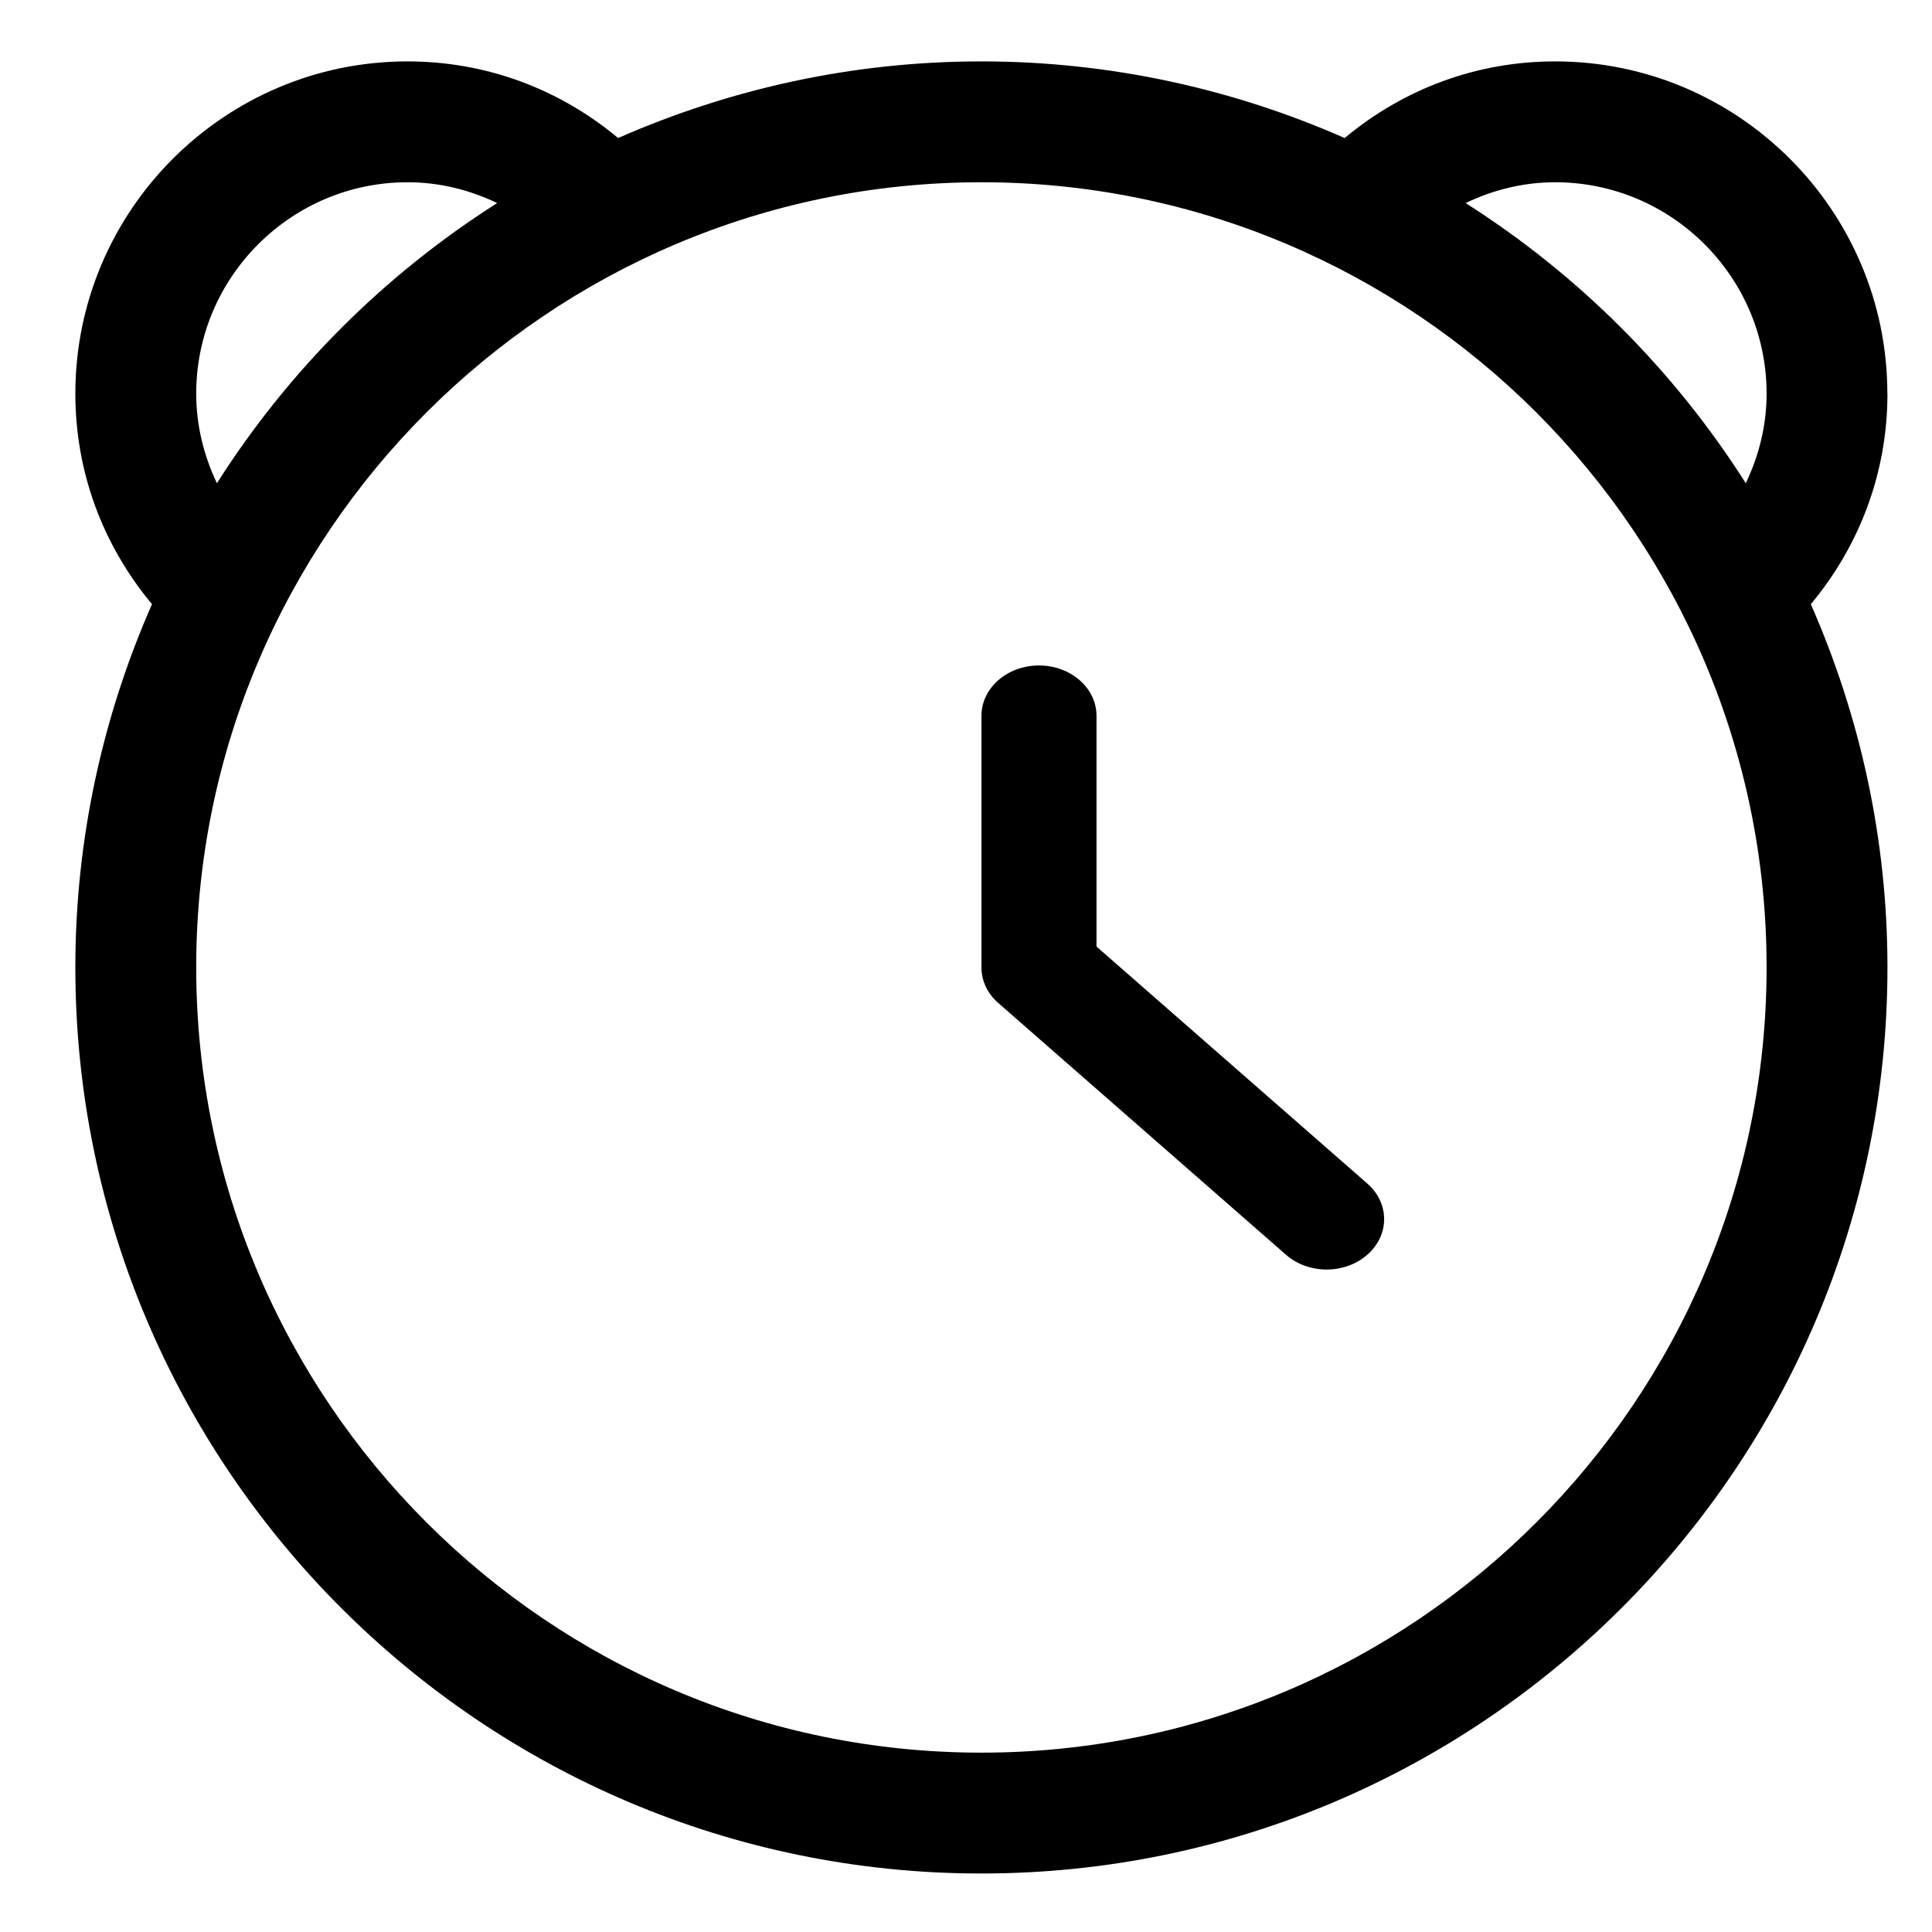 <svg width="18" height="18" viewBox="0 0 18 18" fill="none" xmlns="http://www.w3.org/2000/svg">
<path d="M17.584 3.667C17.584 1.961 16.196 0.572 14.489 0.572C13.762 0.572 13.081 0.825 12.528 1.286C11.491 0.83 10.347 0.572 9.143 0.572C7.939 0.572 6.796 0.83 5.759 1.286C5.206 0.825 4.524 0.572 3.797 0.572C2.091 0.572 0.702 1.961 0.702 3.667C0.702 4.394 0.955 5.076 1.416 5.629C0.96 6.666 0.702 7.81 0.702 9.013C0.702 13.668 4.489 17.455 9.143 17.455C13.798 17.455 17.585 13.668 17.585 9.013C17.585 7.81 17.327 6.666 16.871 5.629C17.332 5.076 17.585 4.394 17.585 3.667H17.584ZM14.489 1.698C15.575 1.698 16.459 2.582 16.459 3.667C16.459 3.962 16.389 4.243 16.265 4.502C15.597 3.451 14.706 2.56 13.655 1.892C13.913 1.768 14.195 1.698 14.489 1.698L14.489 1.698ZM1.828 3.667C1.828 2.582 2.712 1.698 3.797 1.698C4.092 1.698 4.373 1.768 4.632 1.892C3.581 2.56 2.689 3.451 2.021 4.502C1.898 4.243 1.828 3.962 1.828 3.667L1.828 3.667ZM9.143 16.329C5.11 16.329 1.828 13.047 1.828 9.013C1.828 4.979 5.11 1.698 9.143 1.698C13.177 1.698 16.459 4.979 16.459 9.013C16.459 13.047 13.178 16.329 9.143 16.329Z" fill="black"/>
<path d="M10.216 8.819V6.669C10.216 6.41 9.976 6.2 9.68 6.2C9.384 6.2 9.144 6.41 9.144 6.669V9.014C9.144 9.138 9.2 9.257 9.301 9.345L11.981 11.69C12.086 11.782 12.223 11.828 12.36 11.828C12.497 11.828 12.634 11.782 12.739 11.69C12.948 11.507 12.948 11.21 12.739 11.027L10.216 8.819Z" fill="black"/>
</svg>
